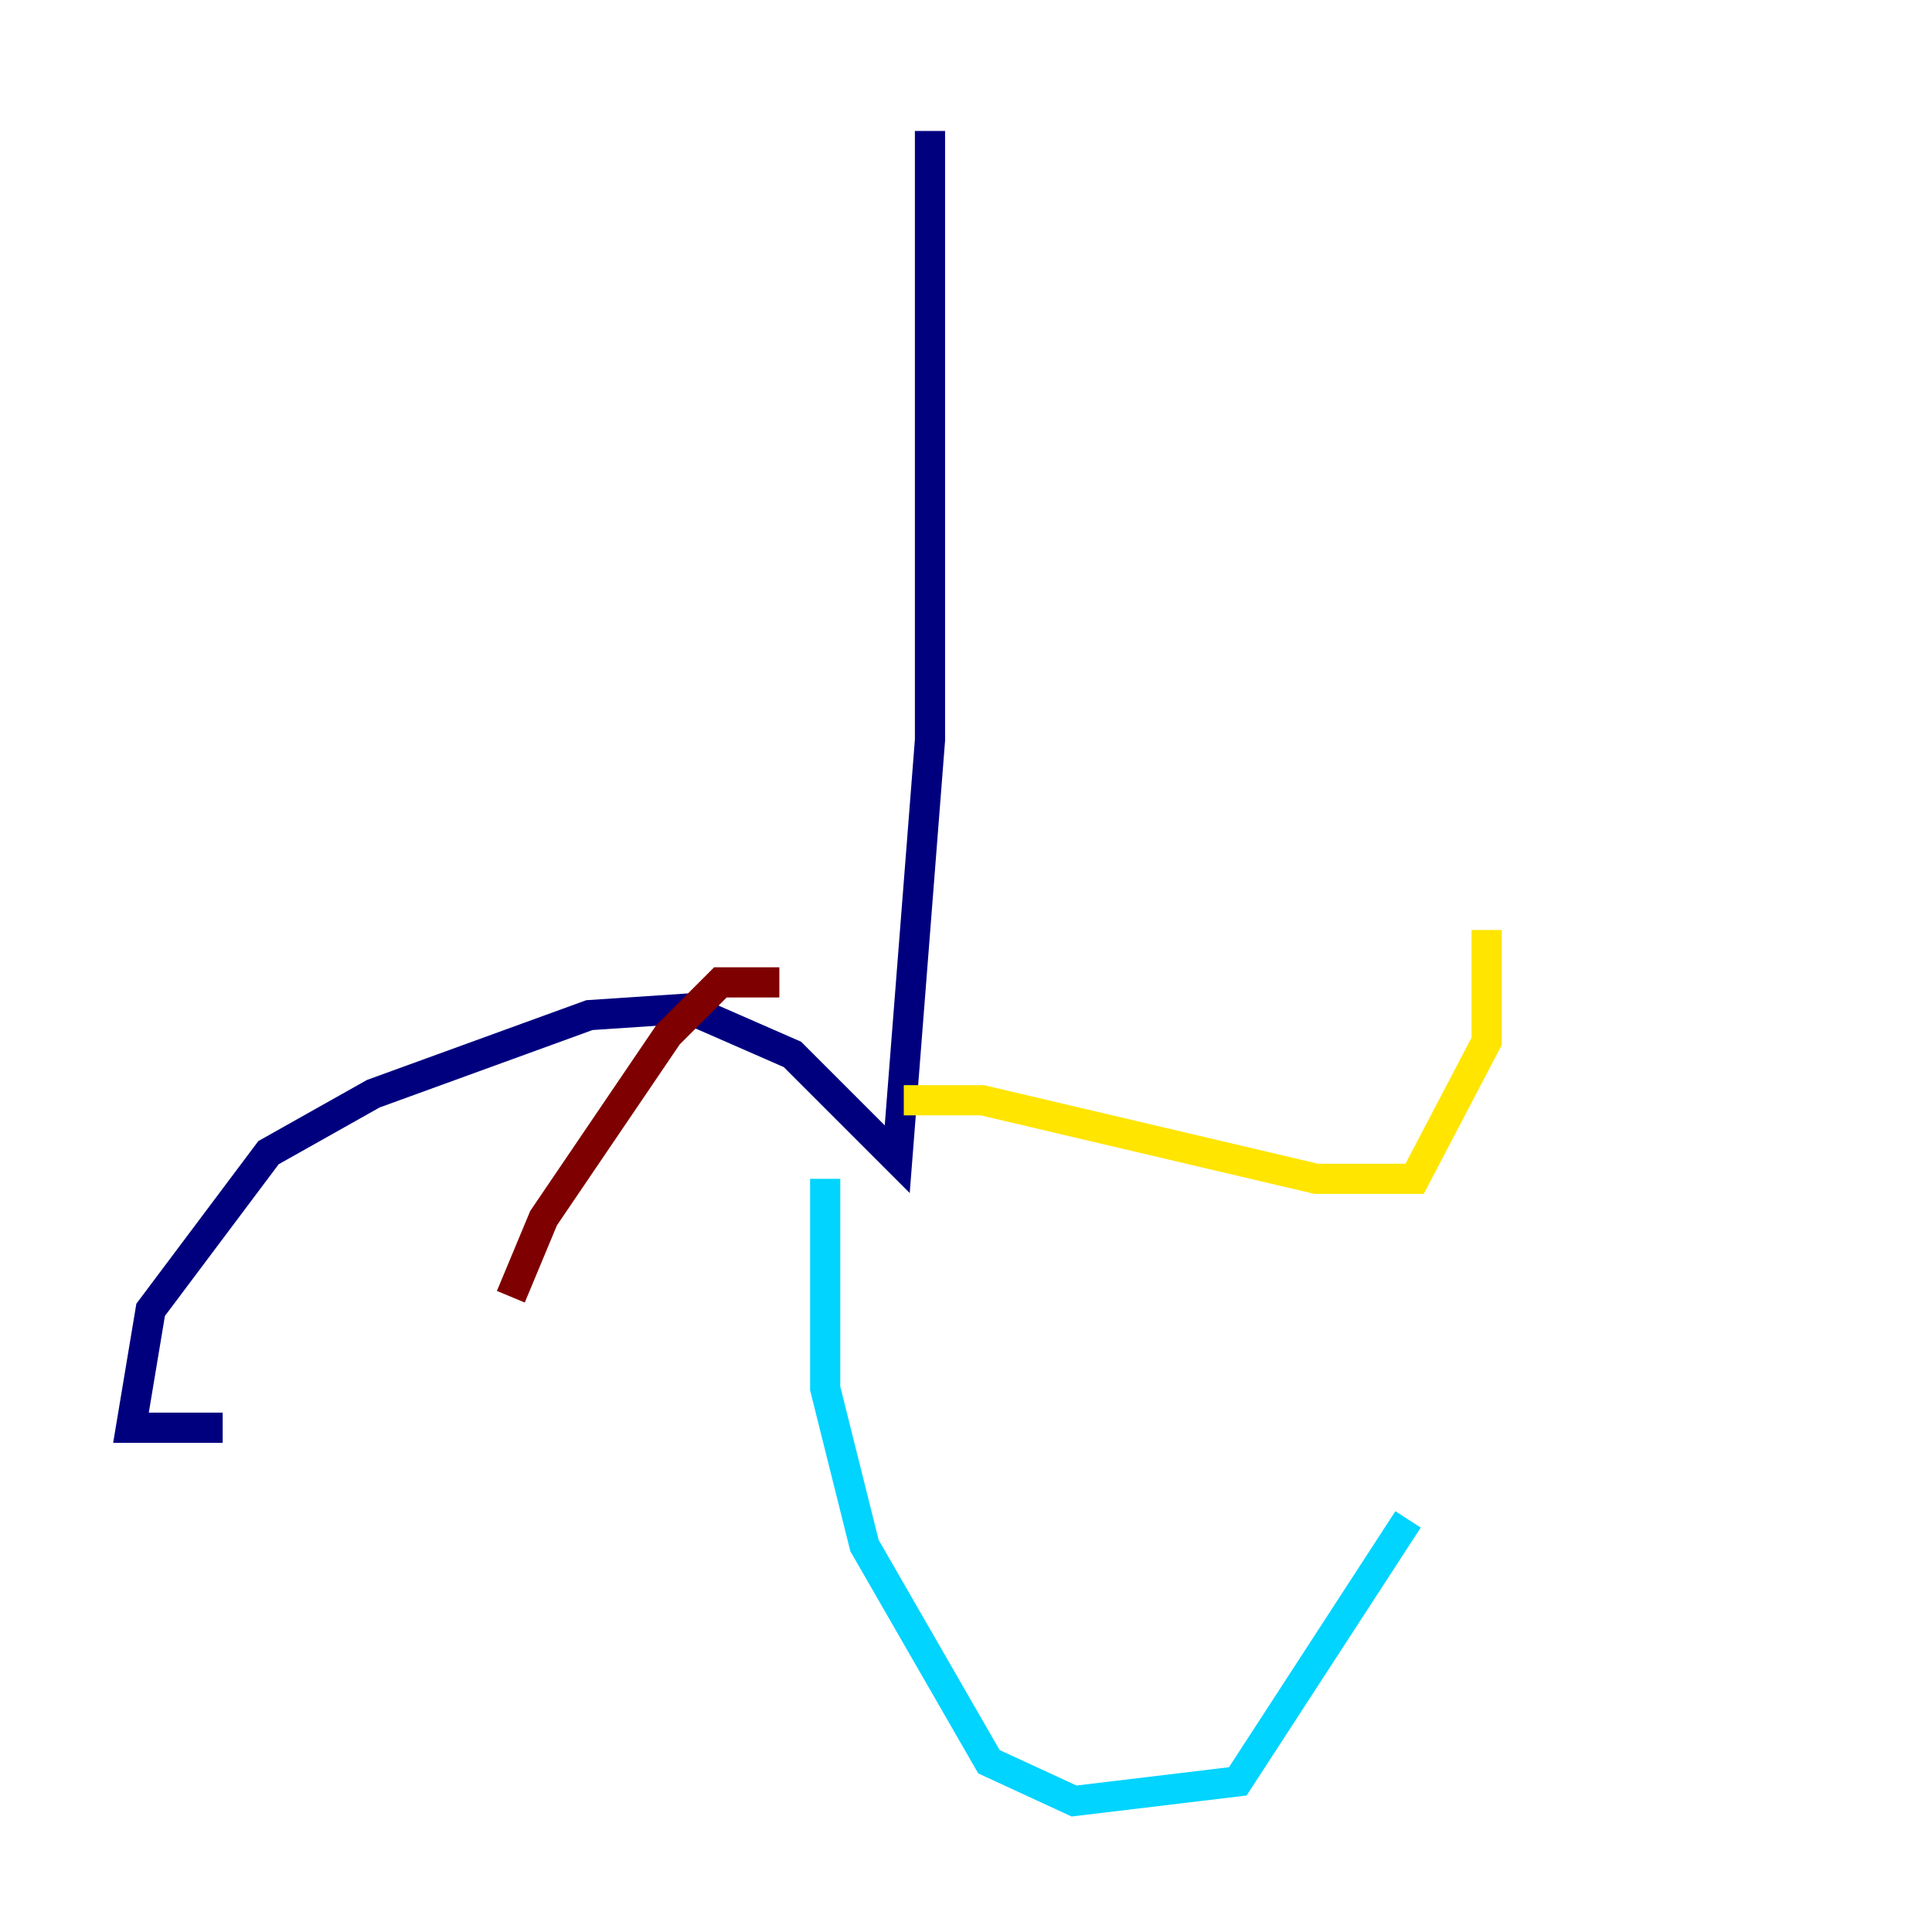 <?xml version="1.0" encoding="utf-8" ?>
<svg baseProfile="tiny" height="128" version="1.2" viewBox="0,0,128,128" width="128" xmlns="http://www.w3.org/2000/svg" xmlns:ev="http://www.w3.org/2001/xml-events" xmlns:xlink="http://www.w3.org/1999/xlink"><defs /><polyline fill="none" points="61.614,8.678 61.614,49.031 59.444,76.8 52.502,69.858 45.559,66.82 39.051,67.254 24.732,72.461 17.79,76.366 9.98,86.78 8.678,94.59 14.752,94.59" stroke="#00007f" stroke-width="2" /><polyline fill="none" points="54.671,78.102 54.671,91.986 57.275,102.4 65.519,116.719 71.159,119.322 82.007,118.02 93.288,100.664" stroke="#00d4ff" stroke-width="2" /><polyline fill="none" points="59.878,72.895 65.085,72.895 87.214,78.102 93.722,78.102 98.495,68.99 98.495,61.614" stroke="#ffe500" stroke-width="2" /><polyline fill="none" points="51.634,65.085 47.729,65.085 44.258,68.556 36.014,80.705 33.844,85.912" stroke="#7f0000" stroke-width="2" /></svg>